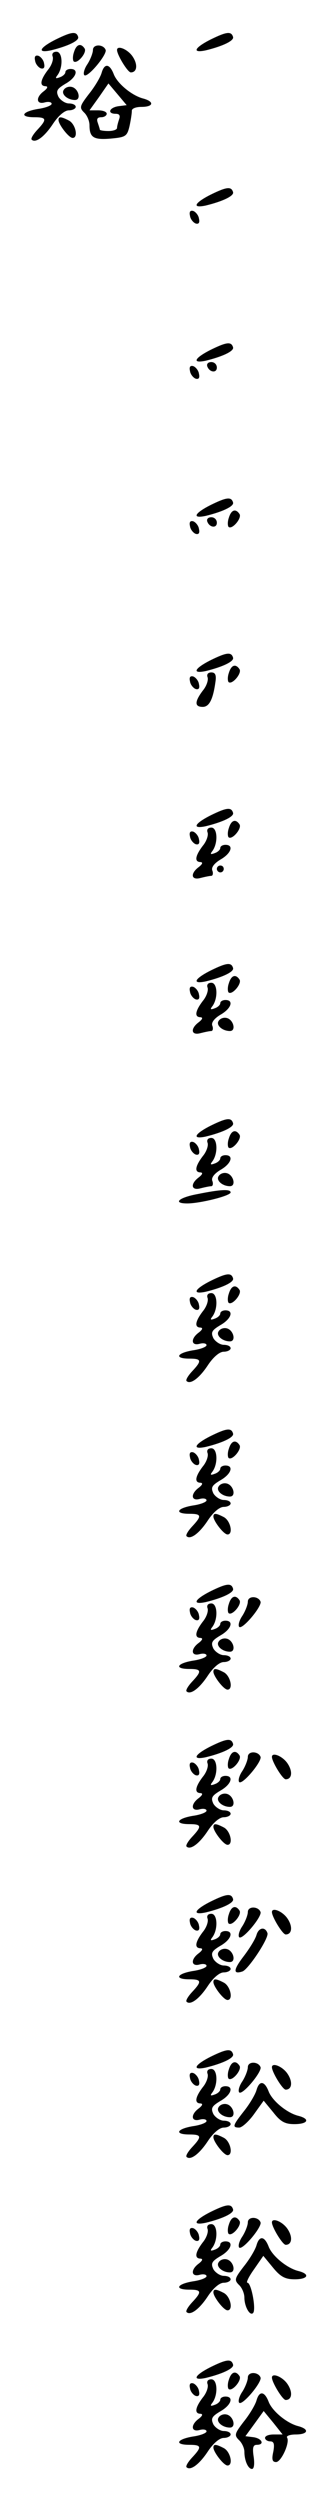 <?xml version="1.0" standalone="no"?>
<!DOCTYPE svg PUBLIC "-//W3C//DTD SVG 20010904//EN"
 "http://www.w3.org/TR/2001/REC-SVG-20010904/DTD/svg10.dtd">
<svg version="1.0" xmlns="http://www.w3.org/2000/svg"
 width="95pt" height="725pt" viewBox="0 0 95 725"
 preserveAspectRatio="xMidYMid meet">
<g transform="translate(0,725) scale(0.1,-0.1)"
fill="#000000" stroke="none">
<path d="M163 7136 c-48 -24 -57 -41 -15 -32 49 12 83 28 79 39 -5 17 -19 15
-64 -7z"/>
<path d="M613 7136 c-48 -24 -57 -41 -15 -32 49 12 83 28 79 39 -5 17 -19 15
-64 -7z"/>
<path d="M215 7099 c-4 -11 -4 -23 -1 -27 10 -9 39 25 32 37 -11 17 -24 13
-31 -10z"/>
<path d="M270 7105 c0 -8 -7 -27 -16 -41 -9 -13 -13 -28 -9 -32 9 -9 66 59 62
73 -6 17 -37 18 -37 0z"/>
<path d="M340 7105 c0 -14 31 -65 40 -65 18 0 21 22 6 45 -14 22 -46 35 -46
20z"/>
<path d="M153 7086 c3 -8 -3 -26 -14 -39 -22 -29 -25 -47 -6 -47 7 -1 5 -6 -5
-14 -25 -18 -23 -40 2 -33 11 3 20 1 20 -4 0 -5 -18 -12 -40 -15 -47 -8 -54
-24 -10 -24 36 0 37 -6 8 -37 -12 -13 -19 -25 -16 -28 11 -11 37 8 62 46 16
24 34 39 46 39 11 0 20 5 20 10 0 6 -9 10 -20 10 -10 0 -24 9 -30 19 -8 17 -5
23 20 38 32 18 40 43 15 43 -8 0 -15 -4 -15 -9 0 -5 -7 -12 -16 -15 -13 -5
-14 -3 -7 6 17 23 15 68 -3 68 -10 0 -14 -6 -11 -14z"/>
<path d="M102 7074 c1 -9 9 -19 16 -22 9 -3 13 2 10 14 -1 9 -9 19 -16 22 -9
3 -13 -2 -10 -14z"/>
<path d="M295 7038 c-4 -13 -20 -40 -37 -61 -26 -34 -28 -39 -14 -53 9 -8 16
-25 16 -37 0 -36 12 -43 61 -39 43 4 48 6 55 35 4 18 7 38 7 45 -1 7 11 12 28
12 35 0 38 15 6 24 -33 8 -77 44 -87 72 -12 30 -27 31 -35 2z m49 -96 c-27 -4
-33 -22 -8 -22 11 0 14 -5 10 -16 -3 -9 -6 -20 -6 -25 0 -5 -11 -9 -25 -9 -14
0 -25 2 -25 4 0 2 -3 11 -6 20 -4 11 -1 16 10 16 9 0 16 5 16 10 0 6 -11 10
-25 10 l-25 0 28 39 27 39 27 -32 26 -31 -24 -3z"/>
<path d="M185 6989 c-8 -12 11 -29 33 -29 19 0 10 34 -10 38 -9 2 -19 -2 -23
-9z"/>
<path d="M170 6902 c0 -13 30 -52 41 -52 17 0 9 39 -10 50 -23 12 -31 13 -31
2z"/>
<path d="M613 6686 c-48 -24 -57 -41 -15 -32 49 12 83 28 79 39 -5 17 -19 15
-64 -7z"/>
<path d="M552 6624 c1 -9 9 -19 16 -22 9 -3 13 2 10 14 -1 9 -9 19 -16 22 -9
3 -13 -2 -10 -14z"/>
<path d="M613 6236 c-48 -24 -57 -41 -15 -32 49 12 83 28 79 39 -5 17 -19 15
-64 -7z"/>
<path d="M602 6188 c6 -18 28 -21 28 -4 0 9 -7 16 -16 16 -9 0 -14 -5 -12 -12z"/>
<path d="M552 6174 c1 -9 9 -19 16 -22 9 -3 13 2 10 14 -1 9 -9 19 -16 22 -9
3 -13 -2 -10 -14z"/>
<path d="M613 5786 c-48 -24 -57 -41 -15 -32 49 12 83 28 79 39 -5 17 -19 15
-64 -7z"/>
<path d="M665 5749 c-4 -11 -4 -23 -1 -27 10 -9 39 25 32 37 -11 17 -24 13
-31 -10z"/>
<path d="M602 5738 c6 -18 28 -21 28 -4 0 9 -7 16 -16 16 -9 0 -14 -5 -12 -12z"/>
<path d="M552 5724 c1 -9 9 -19 16 -22 9 -3 13 2 10 14 -1 9 -9 19 -16 22 -9
3 -13 -2 -10 -14z"/>
<path d="M613 5336 c-48 -24 -57 -41 -15 -32 49 12 83 28 79 39 -5 17 -19 15
-64 -7z"/>
<path d="M665 5299 c-4 -11 -4 -23 -1 -27 10 -9 39 25 32 37 -11 17 -24 13
-31 -10z"/>
<path d="M603 5286 c3 -8 -3 -26 -14 -39 -24 -32 -24 -47 0 -47 19 0 30 22 37
73 3 20 -1 27 -12 27 -10 0 -14 -6 -11 -14z"/>
<path d="M552 5274 c1 -9 9 -19 16 -22 9 -3 13 2 10 14 -1 9 -9 19 -16 22 -9
3 -13 -2 -10 -14z"/>
<path d="M613 4886 c-48 -24 -57 -41 -15 -32 49 12 83 28 79 39 -5 17 -19 15
-64 -7z"/>
<path d="M665 4849 c-4 -11 -4 -23 -1 -27 10 -9 39 25 32 37 -11 17 -24 13
-31 -10z"/>
<path d="M603 4836 c3 -8 -3 -26 -14 -39 -22 -29 -25 -47 -6 -47 7 -1 5 -6 -5
-14 -26 -19 -23 -40 5 -32 12 3 26 6 31 6 4 0 6 7 3 15 -4 9 5 21 23 32 32 18
40 43 15 43 -8 0 -15 -4 -15 -9 0 -5 -7 -12 -16 -15 -13 -5 -14 -3 -7 6 17 23
15 68 -3 68 -10 0 -14 -6 -11 -14z"/>
<path d="M552 4824 c1 -9 9 -19 16 -22 9 -3 13 2 10 14 -1 9 -9 19 -16 22 -9
3 -13 -2 -10 -14z"/>
<path d="M630 4730 c0 -5 5 -10 10 -10 6 0 10 5 10 10 0 6 -4 10 -10 10 -5 0
-10 -4 -10 -10z"/>
<path d="M613 4436 c-48 -24 -57 -41 -15 -32 49 12 83 28 79 39 -5 17 -19 15
-64 -7z"/>
<path d="M665 4399 c-4 -11 -4 -23 -1 -27 10 -9 39 25 32 37 -11 17 -24 13
-31 -10z"/>
<path d="M603 4386 c3 -8 -3 -26 -14 -39 -22 -29 -25 -47 -6 -47 7 -1 5 -6 -5
-14 -26 -19 -23 -40 5 -32 12 3 26 6 31 6 4 0 6 7 3 15 -4 9 5 21 23 32 32 18
40 43 15 43 -8 0 -15 -4 -15 -9 0 -5 -7 -12 -16 -15 -13 -5 -14 -3 -7 6 17 23
15 68 -3 68 -10 0 -14 -6 -11 -14z"/>
<path d="M552 4374 c1 -9 9 -19 16 -22 9 -3 13 2 10 14 -1 9 -9 19 -16 22 -9
3 -13 -2 -10 -14z"/>
<path d="M635 4289 c-8 -12 11 -29 33 -29 19 0 10 34 -10 38 -9 2 -19 -2 -23
-9z"/>
<path d="M613 3986 c-48 -24 -57 -41 -15 -32 49 12 83 28 79 39 -5 17 -19 15
-64 -7z"/>
<path d="M665 3949 c-4 -11 -4 -23 -1 -27 10 -9 39 25 32 37 -11 17 -24 13
-31 -10z"/>
<path d="M603 3936 c3 -8 -3 -26 -14 -39 -22 -29 -25 -47 -6 -47 7 -1 5 -6 -5
-14 -26 -19 -23 -40 5 -32 12 3 26 6 31 6 4 0 6 7 3 15 -4 9 5 21 23 32 32 18
40 43 15 43 -8 0 -15 -4 -15 -9 0 -5 -7 -12 -16 -15 -13 -5 -14 -3 -7 6 17 23
15 68 -3 68 -10 0 -14 -6 -11 -14z"/>
<path d="M552 3924 c1 -9 9 -19 16 -22 9 -3 13 2 10 14 -1 9 -9 19 -16 22 -9
3 -13 -2 -10 -14z"/>
<path d="M635 3839 c-8 -12 11 -29 33 -29 19 0 10 34 -10 38 -9 2 -19 -2 -23
-9z"/>
<path d="M573 3787 c-54 -10 -72 -27 -29 -27 37 0 126 22 126 32 0 10 -28 9
-97 -5z"/>
<path d="M613 3536 c-48 -24 -57 -41 -15 -32 49 12 83 28 79 39 -5 17 -19 15
-64 -7z"/>
<path d="M665 3499 c-4 -11 -4 -23 -1 -27 10 -9 39 25 32 37 -11 17 -24 13
-31 -10z"/>
<path d="M603 3486 c3 -8 -3 -26 -14 -39 -22 -29 -25 -47 -6 -47 7 -1 5 -6 -5
-14 -25 -18 -23 -40 2 -33 11 3 20 1 20 -4 0 -5 -18 -12 -40 -15 -47 -8 -54
-24 -10 -24 36 0 37 -6 8 -37 -12 -13 -19 -25 -16 -28 11 -11 37 8 62 46 16
24 34 39 46 39 11 0 20 5 20 10 0 6 -9 10 -20 10 -10 0 -24 9 -30 19 -8 17 -5
23 20 38 32 18 40 43 15 43 -8 0 -15 -4 -15 -9 0 -5 -7 -12 -16 -15 -13 -5
-14 -3 -7 6 17 23 15 68 -3 68 -10 0 -14 -6 -11 -14z"/>
<path d="M552 3474 c1 -9 9 -19 16 -22 9 -3 13 2 10 14 -1 9 -9 19 -16 22 -9
3 -13 -2 -10 -14z"/>
<path d="M635 3389 c-8 -12 11 -29 33 -29 19 0 10 34 -10 38 -9 2 -19 -2 -23
-9z"/>
<path d="M613 3086 c-48 -24 -57 -41 -15 -32 49 12 83 28 79 39 -5 17 -19 15
-64 -7z"/>
<path d="M665 3049 c-4 -11 -4 -23 -1 -27 10 -9 39 25 32 37 -11 17 -24 13
-31 -10z"/>
<path d="M603 3036 c3 -8 -3 -26 -14 -39 -22 -29 -25 -47 -6 -47 7 -1 5 -6 -5
-14 -25 -18 -23 -40 2 -33 11 3 20 1 20 -4 0 -5 -18 -12 -40 -15 -47 -8 -54
-24 -10 -24 36 0 37 -6 8 -37 -12 -13 -19 -25 -16 -28 11 -11 37 8 62 46 16
24 34 39 46 39 11 0 20 5 20 10 0 6 -9 10 -20 10 -10 0 -24 9 -30 19 -8 17 -5
23 20 38 32 18 40 43 15 43 -8 0 -15 -4 -15 -9 0 -5 -7 -12 -16 -15 -13 -5
-14 -3 -7 6 17 23 15 68 -3 68 -10 0 -14 -6 -11 -14z"/>
<path d="M552 3024 c1 -9 9 -19 16 -22 9 -3 13 2 10 14 -1 9 -9 19 -16 22 -9
3 -13 -2 -10 -14z"/>
<path d="M635 2939 c-8 -12 11 -29 33 -29 19 0 10 34 -10 38 -9 2 -19 -2 -23
-9z"/>
<path d="M620 2852 c0 -13 30 -52 41 -52 17 0 9 39 -10 50 -23 12 -31 13 -31
2z"/>
<path d="M613 2636 c-48 -24 -57 -41 -15 -32 49 12 83 28 79 39 -5 17 -19 15
-64 -7z"/>
<path d="M665 2599 c-4 -11 -4 -23 -1 -27 10 -9 39 25 32 37 -11 17 -24 13
-31 -10z"/>
<path d="M720 2605 c0 -8 -7 -27 -16 -41 -9 -13 -13 -28 -9 -32 9 -9 66 59 62
73 -6 17 -37 18 -37 0z"/>
<path d="M603 2586 c3 -8 -3 -26 -14 -39 -22 -29 -25 -47 -6 -47 7 -1 5 -6 -5
-14 -25 -18 -23 -40 2 -33 11 3 20 1 20 -4 0 -5 -18 -12 -40 -15 -47 -8 -54
-24 -10 -24 36 0 37 -6 8 -37 -12 -13 -19 -25 -16 -28 11 -11 37 8 62 46 16
24 34 39 46 39 11 0 20 5 20 10 0 6 -9 10 -20 10 -10 0 -24 9 -30 19 -8 17 -5
23 20 38 32 18 40 43 15 43 -8 0 -15 -4 -15 -9 0 -5 -7 -12 -16 -15 -13 -5
-14 -3 -7 6 17 23 15 68 -3 68 -10 0 -14 -6 -11 -14z"/>
<path d="M552 2574 c1 -9 9 -19 16 -22 9 -3 13 2 10 14 -1 9 -9 19 -16 22 -9
3 -13 -2 -10 -14z"/>
<path d="M635 2489 c-8 -12 11 -29 33 -29 19 0 10 34 -10 38 -9 2 -19 -2 -23
-9z"/>
<path d="M620 2402 c0 -13 30 -52 41 -52 17 0 9 39 -10 50 -23 12 -31 13 -31
2z"/>
<path d="M613 2186 c-48 -24 -57 -41 -15 -32 49 12 83 28 79 39 -5 17 -19 15
-64 -7z"/>
<path d="M665 2149 c-4 -11 -4 -23 -1 -27 10 -9 39 25 32 37 -11 17 -24 13
-31 -10z"/>
<path d="M720 2155 c0 -8 -7 -27 -16 -41 -9 -13 -13 -28 -9 -32 9 -9 66 59 62
73 -6 17 -37 18 -37 0z"/>
<path d="M790 2155 c0 -14 31 -65 40 -65 18 0 21 22 6 45 -14 22 -46 35 -46
20z"/>
<path d="M603 2136 c3 -8 -3 -26 -14 -39 -22 -29 -25 -47 -6 -47 7 -1 5 -6 -5
-14 -25 -18 -23 -40 2 -33 11 3 20 1 20 -4 0 -5 -18 -12 -40 -15 -47 -8 -54
-24 -10 -24 36 0 37 -6 8 -37 -12 -13 -19 -25 -16 -28 11 -11 37 8 62 46 16
24 34 39 46 39 11 0 20 5 20 10 0 6 -9 10 -20 10 -10 0 -24 9 -30 19 -8 17 -5
23 20 38 32 18 40 43 15 43 -8 0 -15 -4 -15 -9 0 -5 -7 -12 -16 -15 -13 -5
-14 -3 -7 6 17 23 15 68 -3 68 -10 0 -14 -6 -11 -14z"/>
<path d="M552 2124 c1 -9 9 -19 16 -22 9 -3 13 2 10 14 -1 9 -9 19 -16 22 -9
3 -13 -2 -10 -14z"/>
<path d="M635 2039 c-8 -12 11 -29 33 -29 19 0 10 34 -10 38 -9 2 -19 -2 -23
-9z"/>
<path d="M620 1952 c0 -13 30 -52 41 -52 17 0 9 39 -10 50 -23 12 -31 13 -31
2z"/>
<path d="M613 1736 c-48 -24 -57 -41 -15 -32 49 12 83 28 79 39 -5 17 -19 15
-64 -7z"/>
<path d="M665 1699 c-4 -11 -4 -23 -1 -27 10 -9 39 25 32 37 -11 17 -24 13
-31 -10z"/>
<path d="M720 1705 c0 -8 -7 -27 -16 -41 -9 -13 -13 -28 -9 -32 9 -9 66 59 62
73 -6 17 -37 18 -37 0z"/>
<path d="M790 1705 c0 -14 31 -65 40 -65 18 0 21 22 6 45 -14 22 -46 35 -46
20z"/>
<path d="M603 1686 c3 -8 -3 -26 -14 -39 -22 -29 -25 -47 -6 -47 7 -1 5 -6 -5
-14 -25 -18 -23 -40 2 -33 11 3 20 1 20 -4 0 -5 -18 -12 -40 -15 -47 -8 -54
-24 -10 -24 36 0 37 -6 8 -37 -12 -13 -19 -25 -16 -28 11 -11 37 8 62 46 16
24 34 39 46 39 11 0 20 5 20 10 0 6 -9 10 -20 10 -10 0 -24 9 -30 19 -8 17 -5
23 20 38 32 18 40 43 15 43 -8 0 -15 -4 -15 -9 0 -5 -7 -12 -16 -15 -13 -5
-14 -3 -7 6 17 23 15 68 -3 68 -10 0 -14 -6 -11 -14z"/>
<path d="M552 1674 c1 -9 9 -19 16 -22 9 -3 13 2 10 14 -1 9 -9 19 -16 22 -9
3 -13 -2 -10 -14z"/>
<path d="M745 1638 c-4 -13 -21 -40 -37 -61 -30 -39 -32 -54 -3 -44 18 8 77
97 72 111 -7 20 -26 16 -32 -6z"/>
<path d="M635 1589 c-8 -12 11 -29 33 -29 19 0 10 34 -10 38 -9 2 -19 -2 -23
-9z"/>
<path d="M620 1502 c0 -13 30 -52 41 -52 17 0 9 39 -10 50 -23 12 -31 13 -31
2z"/>
<path d="M613 1286 c-48 -24 -57 -41 -15 -32 49 12 83 28 79 39 -5 17 -19 15
-64 -7z"/>
<path d="M665 1249 c-4 -11 -4 -23 -1 -27 10 -9 39 25 32 37 -11 17 -24 13
-31 -10z"/>
<path d="M720 1255 c0 -8 -7 -27 -16 -41 -9 -13 -13 -28 -9 -32 9 -9 66 59 62
73 -6 17 -37 18 -37 0z"/>
<path d="M790 1255 c0 -14 31 -65 40 -65 18 0 21 22 6 45 -14 22 -46 35 -46
20z"/>
<path d="M603 1236 c3 -8 -3 -26 -14 -39 -22 -29 -25 -47 -6 -47 7 -1 5 -6 -5
-14 -25 -18 -23 -40 2 -33 11 3 20 1 20 -4 0 -5 -18 -12 -40 -15 -47 -8 -54
-24 -10 -24 36 0 37 -6 8 -37 -12 -13 -19 -25 -16 -28 11 -11 37 8 62 46 16
24 34 39 46 39 11 0 20 5 20 10 0 6 -9 10 -20 10 -10 0 -24 9 -30 19 -8 17 -5
23 20 38 32 18 40 43 15 43 -8 0 -15 -4 -15 -9 0 -5 -7 -12 -16 -15 -13 -5
-14 -3 -7 6 17 23 15 68 -3 68 -10 0 -14 -6 -11 -14z"/>
<path d="M552 1224 c1 -9 9 -19 16 -22 9 -3 13 2 10 14 -1 9 -9 19 -16 22 -9
3 -13 -2 -10 -14z"/>
<path d="M745 1188 c-4 -13 -20 -40 -36 -60 -33 -42 -35 -48 -14 -48 8 0 28
18 43 39 l28 39 28 -34 c21 -27 34 -34 61 -34 40 0 47 15 12 24 -33 8 -77 44
-87 72 -12 30 -27 31 -35 2z"/>
<path d="M635 1139 c-8 -12 11 -29 33 -29 19 0 10 34 -10 38 -9 2 -19 -2 -23
-9z"/>
<path d="M620 1052 c0 -13 30 -52 41 -52 17 0 9 39 -10 50 -23 12 -31 13 -31
2z"/>
<path d="M613 836 c-48 -24 -57 -41 -15 -32 49 12 83 28 79 39 -5 17 -19 15
-64 -7z"/>
<path d="M665 799 c-4 -11 -4 -23 -1 -27 10 -9 39 25 32 37 -11 17 -24 13 -31
-10z"/>
<path d="M720 805 c0 -8 -7 -27 -16 -41 -9 -13 -13 -28 -9 -32 9 -9 66 59 62
73 -6 17 -37 18 -37 0z"/>
<path d="M790 805 c0 -14 31 -65 40 -65 18 0 21 22 6 45 -14 22 -46 35 -46 20z"/>
<path d="M603 786 c3 -8 -3 -26 -14 -39 -22 -29 -25 -47 -6 -47 7 -1 5 -6 -5
-14 -25 -18 -23 -40 2 -33 11 3 20 1 20 -4 0 -5 -18 -12 -40 -15 -47 -8 -54
-24 -10 -24 36 0 37 -6 8 -37 -12 -13 -19 -25 -16 -28 11 -11 37 8 62 46 16
24 34 39 46 39 11 0 20 5 20 10 0 6 -9 10 -20 10 -10 0 -24 9 -30 19 -8 17 -5
23 20 38 32 18 40 43 15 43 -8 0 -15 -4 -15 -9 0 -5 -7 -12 -16 -15 -13 -5
-14 -3 -7 6 17 23 15 68 -3 68 -10 0 -14 -6 -11 -14z"/>
<path d="M552 774 c1 -9 9 -19 16 -22 9 -3 13 2 10 14 -1 9 -9 19 -16 22 -9 3
-13 -2 -10 -14z"/>
<path d="M745 738 c-4 -13 -20 -40 -37 -61 -26 -34 -28 -39 -14 -53 9 -8 16
-25 16 -37 0 -26 16 -54 25 -45 10 9 -5 88 -16 88 -5 0 4 18 19 39 l27 39 28
-34 c22 -27 36 -34 63 -34 39 0 46 15 11 24 -33 8 -77 44 -87 72 -12 30 -27
31 -35 2z"/>
<path d="M635 689 c-8 -12 11 -29 33 -29 19 0 10 34 -10 38 -9 2 -19 -2 -23
-9z"/>
<path d="M620 602 c0 -13 30 -52 41 -52 17 0 9 39 -10 50 -23 12 -31 13 -31 2z"/>
<path d="M613 386 c-48 -24 -57 -41 -15 -32 49 12 83 28 79 39 -5 17 -19 15
-64 -7z"/>
<path d="M665 349 c-4 -11 -4 -23 -1 -27 10 -9 39 25 32 37 -11 17 -24 13 -31
-10z"/>
<path d="M720 355 c0 -8 -7 -27 -16 -41 -9 -13 -13 -28 -9 -32 9 -9 66 59 62
73 -6 17 -37 18 -37 0z"/>
<path d="M790 355 c0 -14 31 -65 40 -65 18 0 21 22 6 45 -14 22 -46 35 -46 20z"/>
<path d="M603 336 c3 -8 -3 -26 -14 -39 -22 -29 -25 -47 -6 -47 7 -1 5 -6 -5
-14 -25 -18 -23 -40 2 -33 11 3 20 1 20 -4 0 -5 -18 -12 -40 -15 -47 -8 -54
-24 -10 -24 36 0 37 -6 8 -37 -12 -13 -19 -25 -16 -28 11 -11 37 8 62 46 16
24 34 39 46 39 11 0 20 5 20 10 0 6 -9 10 -20 10 -10 0 -24 9 -30 19 -8 17 -5
23 20 38 32 18 40 43 15 43 -8 0 -15 -4 -15 -9 0 -5 -7 -12 -16 -15 -13 -5
-14 -3 -7 6 17 23 15 68 -3 68 -10 0 -14 -6 -11 -14z"/>
<path d="M552 324 c1 -9 9 -19 16 -22 9 -3 13 2 10 14 -1 9 -9 19 -16 22 -9 3
-13 -2 -10 -14z"/>
<path d="M745 288 c-4 -13 -20 -40 -37 -61 -26 -34 -28 -39 -14 -53 9 -8 16
-24 16 -34 0 -26 11 -50 22 -50 6 0 8 14 5 35 -4 26 -2 35 9 35 23 0 16 18 -9
22 l-24 3 27 37 26 36 28 -34 27 -34 -26 0 c-14 0 -25 -4 -25 -10 0 -5 7 -10
15 -10 11 0 13 -8 9 -30 -5 -22 -3 -30 8 -30 15 0 41 57 32 71 -3 5 9 9 25 9
36 0 41 15 8 24 -33 8 -77 44 -87 72 -12 30 -27 31 -35 2z"/>
<path d="M635 239 c-8 -12 11 -29 33 -29 19 0 10 34 -10 38 -9 2 -19 -2 -23
-9z"/>
<path d="M620 152 c0 -13 30 -52 41 -52 17 0 9 39 -10 50 -23 12 -31 13 -31 2z"/>
</g>
</svg>
